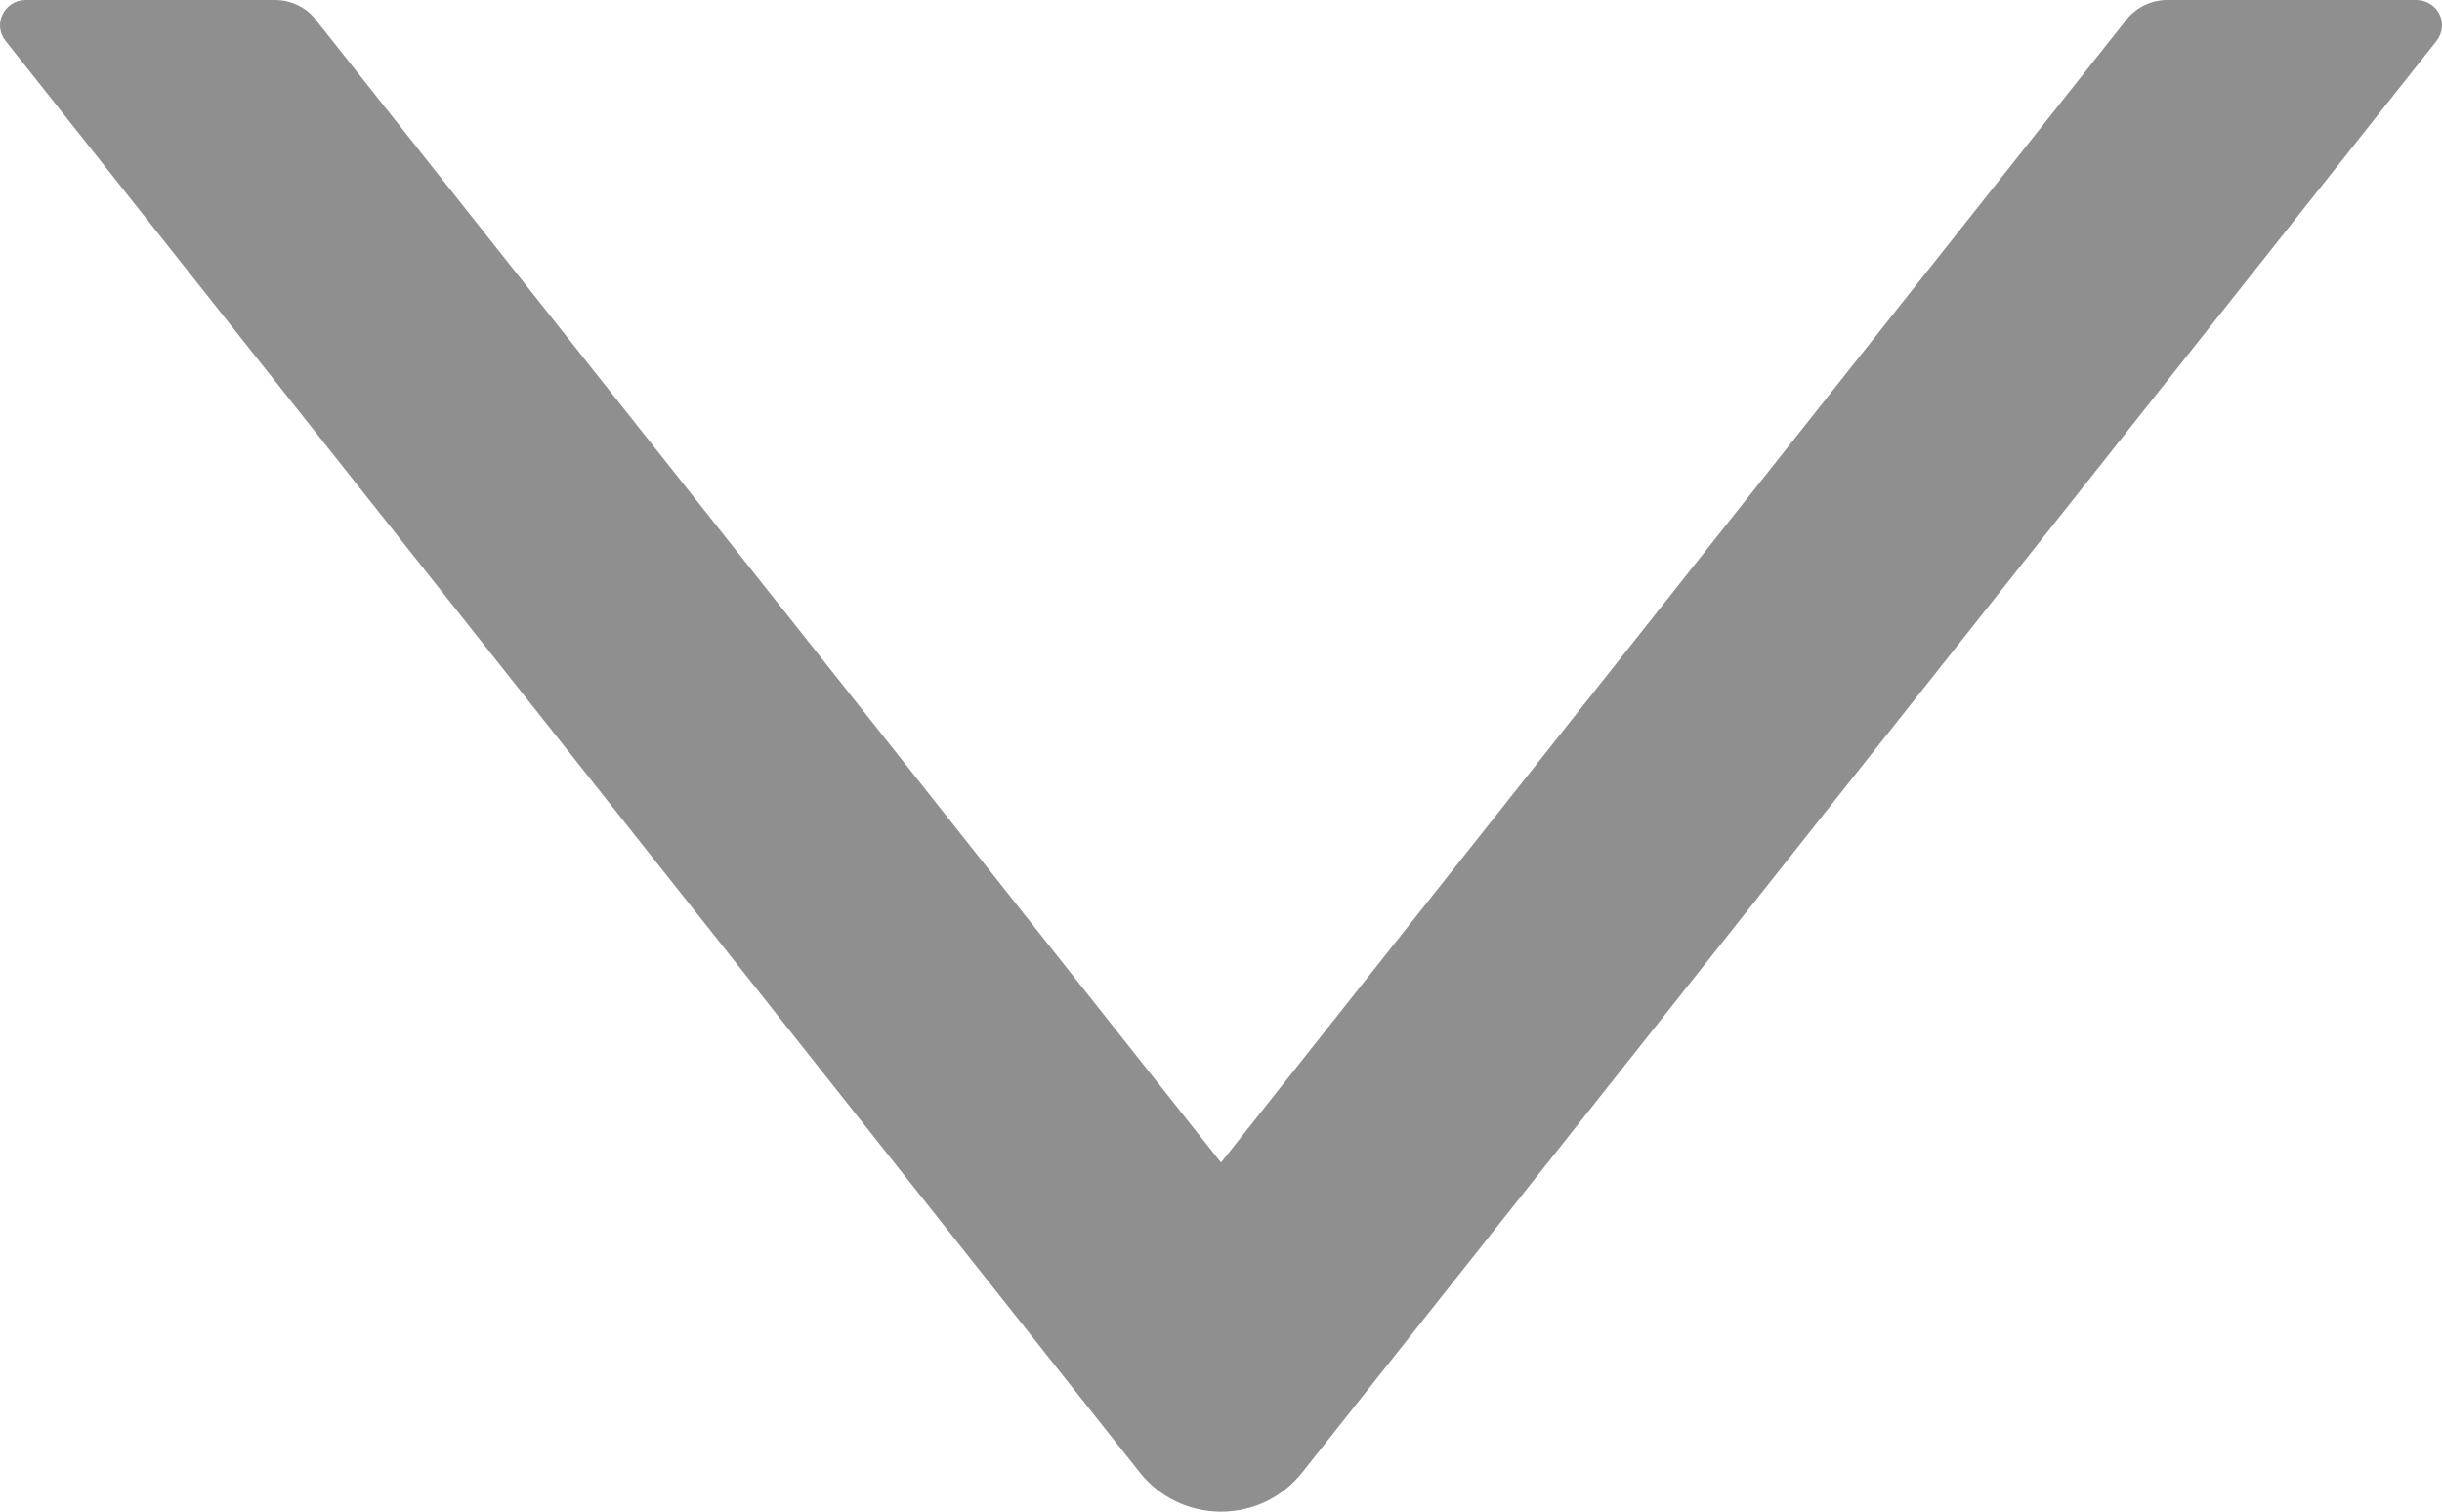 <svg width="21" height="13" viewBox="0 0 21 13" fill="none" xmlns="http://www.w3.org/2000/svg">
<path d="M11.198 12.664L20.953 0.352C20.978 0.32 20.994 0.281 20.999 0.241C21.003 0.2 20.996 0.159 20.978 0.122C20.959 0.085 20.931 0.054 20.896 0.033C20.86 0.011 20.82 -0 20.778 2.4396e-06L18.637 2.346e-06C18.501 2.34006e-06 18.371 0.063 18.288 0.167L10.5 9.998L2.713 0.167C2.63 0.06 2.499 1.64061e-06 2.364 1.63468e-06L0.222 1.54107e-06C0.036 1.53296e-06 -0.066 0.21 0.048 0.352L9.802 12.664C9.885 12.769 9.991 12.853 10.112 12.912C10.233 12.97 10.366 13 10.5 13C10.635 13 10.768 12.97 10.889 12.912C11.009 12.853 11.115 12.769 11.198 12.664Z" fill="#8F8F8F"/>
</svg>
